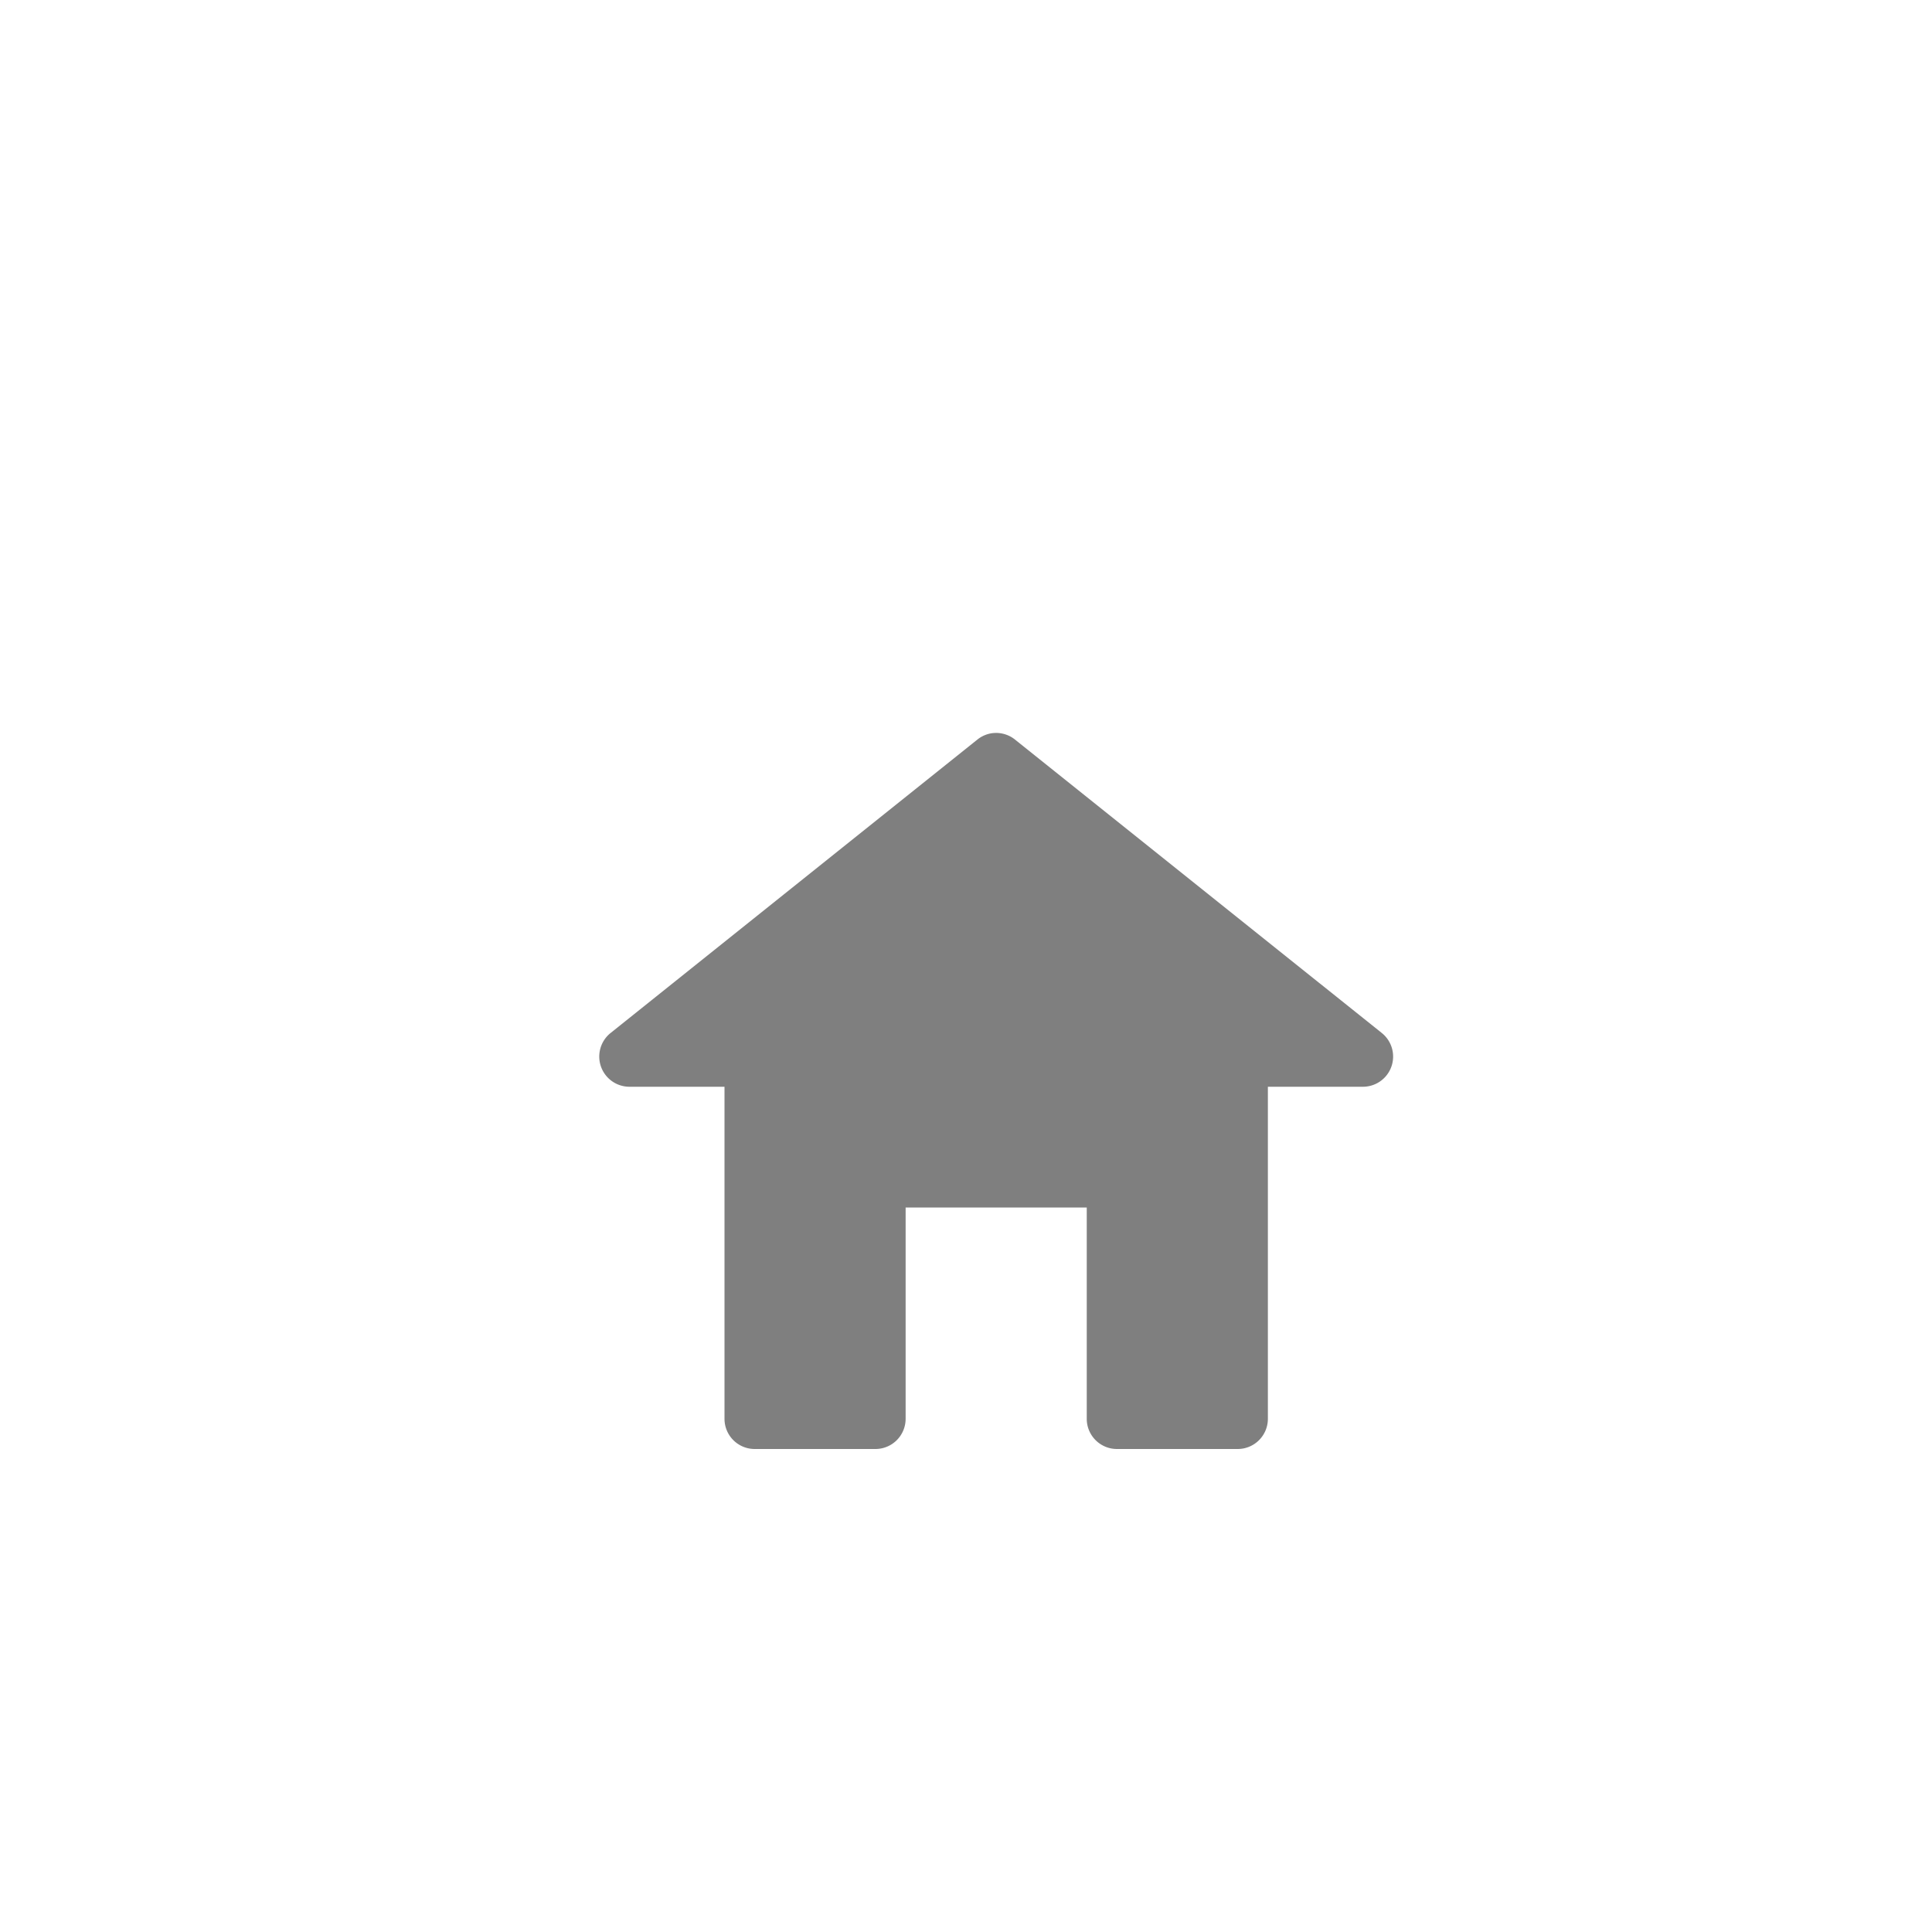 <svg width="32" height="32" version="1" xmlns="http://www.w3.org/2000/svg">
 <path d="m16.389 12.152a0.5 0.5 0 0 0-0.201 0.098l-6.074 4.859a0.5 0.5 0 0 0 0.312 0.891h1.574v5.5a0.5 0.5 0 0 0 0.5 0.5h2a0.5 0.5 0 0 0 0.5-0.5v-3.5h3v3.5a0.5 0.5 0 0 0 0.5 0.5h2a0.5 0.5 0 0 0 0.5-0.5v-5.5h1.574a0.5 0.5 0 0 0 0.312-0.891l-6.074-4.859a0.5 0.5 0 0 0-0.424-0.098z" style="opacity:.5"/>
</svg>
